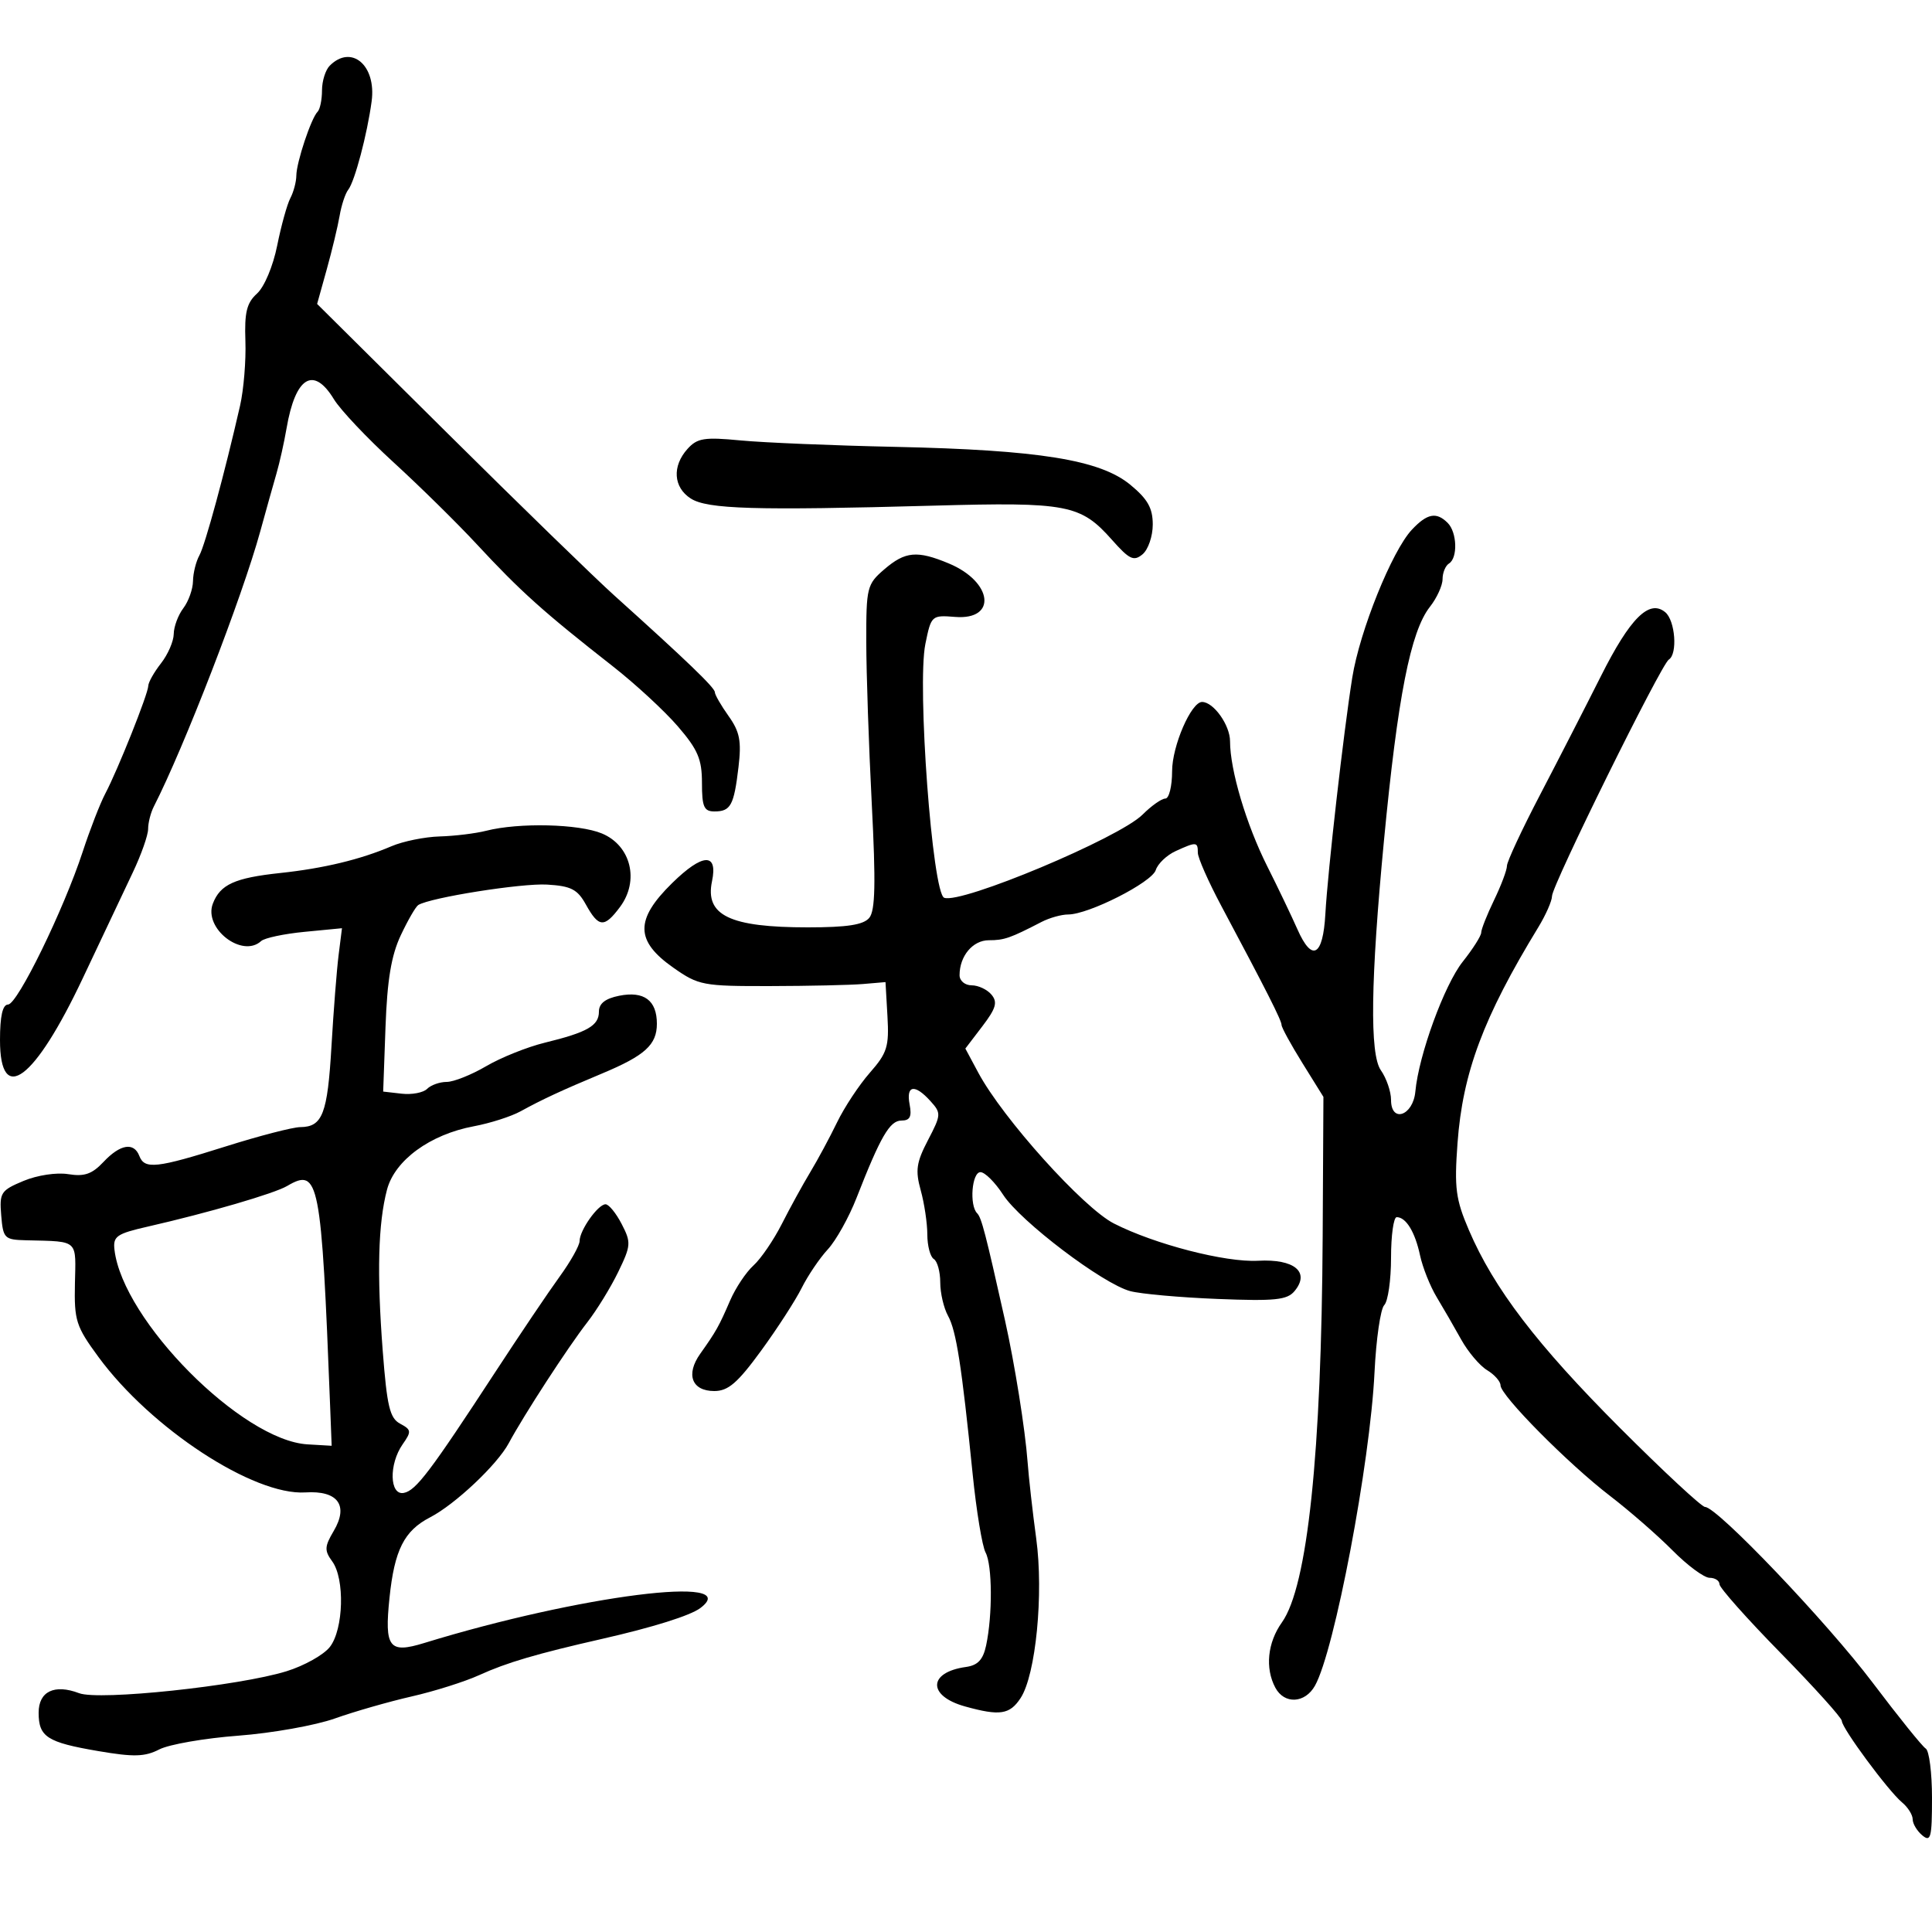 <svg xmlns="http://www.w3.org/2000/svg" width="300" height="300" viewBox="0 0 300 300" version="1.1">
  <defs/>
  <path d="M219.236,82.25 C221.614,79.718 223.047,79.447 224.8,81.2 C226.256,82.656 226.382,86.646 225,87.5 C224.45,87.84 224,88.931 224,89.924 C224,90.918 223.116,92.855 222.035,94.229 C219.03,98.049 217.033,108.207 214.903,130.5 C212.828,152.229 212.671,163.692 214.415,166.182 C215.287,167.427 216,169.503 216,170.796 C216,174.443 219.428,173.259 219.776,169.491 C220.298,163.828 224.278,152.925 227.136,149.328 C228.711,147.347 230,145.315 230,144.814 C230,144.313 230.9,142.041 232,139.764 C233.1,137.487 234,135.093 234,134.443 C234,133.793 236.321,128.815 239.158,123.381 C241.994,117.946 246.236,109.675 248.585,105 C253.126,95.96 256.097,93.006 258.578,95.065 C260.131,96.354 260.524,101.558 259.134,102.417 C257.944,103.153 241.001,137.462 240.996,139.146 C240.994,139.891 240.032,142.075 238.857,144 C230.337,157.967 227.122,166.563 226.322,177.509 C225.812,184.491 226.039,186.222 228.089,191.009 C231.971,200.07 238.662,208.829 251.573,221.75 C258.306,228.487 264.239,234 264.76,234 C266.633,234 283.682,251.875 290.793,261.294 C294.789,266.587 298.495,271.188 299.029,271.518 C299.563,271.848 300,275.297 300,279.181 C300,285.347 299.809,286.087 298.5,285 C297.675,284.315 297,283.19 297,282.5 C297,281.81 296.256,280.628 295.348,279.874 C293.209,278.099 286,268.345 286,267.227 C286,266.755 281.725,262.009 276.5,256.681 C271.275,251.353 267,246.545 267,245.997 C267,245.449 266.308,245 265.463,245 C264.617,245 262.03,243.087 259.713,240.749 C257.396,238.412 253.025,234.601 250,232.28 C243.521,227.311 233,216.688 233,215.116 C233,214.511 232.063,213.451 230.917,212.758 C229.771,212.066 227.96,209.925 226.891,208 C225.823,206.075 224.113,203.116 223.092,201.424 C222.071,199.733 220.906,196.808 220.502,194.924 C219.724,191.29 218.323,189 216.878,189 C216.395,189 216,191.835 216,195.3 C216,198.765 215.526,202.074 214.946,202.654 C214.366,203.234 213.686,207.933 213.434,213.096 C212.745,227.253 207.218,256.345 204.19,261.75 C202.643,264.511 199.432,264.676 198.035,262.066 C196.414,259.036 196.813,255.071 199.058,251.919 C203.03,246.34 205.203,225.729 205.384,191.912 L205.5,170.323 L202.25,165.095 C200.463,162.22 199,159.547 199,159.156 C199,158.451 196.673,153.854 189.643,140.667 C187.639,136.909 186,133.196 186,132.417 C186,130.703 185.782,130.687 182.566,132.152 C181.176,132.785 179.782,134.113 179.468,135.102 C178.86,137.018 169.035,142 165.866,142 C164.825,142 162.966,142.52 161.736,143.156 C156.849,145.683 155.936,146 153.549,146 C151.051,146 149,148.45 149,151.434 C149,152.299 149.84,153 150.878,153 C151.91,153 153.299,153.655 153.963,154.455 C154.936,155.627 154.658,156.582 152.535,159.365 L149.9,162.82 L151.909,166.568 C155.71,173.662 168.204,187.553 172.967,189.983 C179.288,193.208 190.289,196.051 195.36,195.769 C200.985,195.458 203.47,197.524 201.02,200.475 C199.869,201.863 198.01,202.054 189.078,201.701 C183.26,201.472 177.15,200.924 175.5,200.485 C171.229,199.348 158.436,189.645 155.759,185.512 C154.516,183.594 152.938,182.019 152.25,182.012 C150.91,181.999 150.494,187.161 151.734,188.401 C152.405,189.071 153.028,191.47 156.051,205 C157.565,211.779 159.188,221.947 159.563,227 C159.746,229.475 160.349,234.833 160.904,238.906 C162.072,247.493 160.842,260.066 158.48,263.671 C156.792,266.246 155.26,266.478 149.849,264.975 C144.001,263.351 144.088,259.665 149.994,258.846 C151.835,258.59 152.654,257.716 153.125,255.5 C154.134,250.756 154.09,243.036 153.042,241.079 C152.515,240.095 151.612,234.612 151.034,228.895 C149.331,212.053 148.487,206.631 147.207,204.316 C146.543,203.114 146,200.778 146,199.125 C146,197.471 145.55,195.84 145,195.5 C144.45,195.16 143.997,193.446 143.994,191.691 C143.991,189.936 143.53,186.848 142.969,184.829 C142.112,181.741 142.29,180.504 144.096,177.041 C146.156,173.088 146.171,172.846 144.466,170.962 C142.033,168.274 140.671,168.501 141.245,171.5 C141.607,173.395 141.3,174 139.975,174 C138.165,174 136.734,176.462 133.006,186 C131.823,189.025 129.815,192.625 128.542,194 C127.27,195.375 125.443,198.075 124.482,200 C123.522,201.925 120.684,206.313 118.175,209.75 C114.528,214.747 113.073,216 110.914,216 C107.42,216 106.449,213.431 108.727,210.219 C111.209,206.72 111.632,205.967 113.37,201.947 C114.215,199.993 115.848,197.542 117,196.5 C118.151,195.459 120.132,192.557 121.403,190.053 C122.673,187.549 124.663,183.925 125.824,182 C126.985,180.075 128.858,176.593 129.987,174.263 C131.115,171.933 133.404,168.471 135.073,166.569 C137.765,163.504 138.074,162.511 137.804,157.806 L137.5,152.5 L134,152.798 C132.075,152.961 125.586,153.105 119.581,153.118 C109.167,153.14 108.473,153.009 104.581,150.281 C98.628,146.11 98.574,142.813 104.363,137.133 C109.112,132.473 111.5,132.362 110.56,136.845 C109.449,142.142 113.314,144 125.443,144 C131.549,144 134.08,143.609 134.979,142.525 C135.912,141.401 136.004,137.175 135.366,124.775 C134.906,115.824 134.522,104.523 134.514,99.663 C134.501,91.212 134.623,90.721 137.306,88.413 C140.567,85.608 142.415,85.44 147.342,87.498 C154.16,90.347 154.862,96.315 148.317,95.795 C144.657,95.504 144.594,95.561 143.69,100 C142.382,106.428 144.776,138.7 146.614,139.405 C149.241,140.414 173.784,130.126 177.416,126.493 C178.787,125.122 180.38,124 180.955,124 C181.53,124 182.002,122.088 182.004,119.75 C182.007,115.833 184.965,109 186.657,109 C188.44,109 191,112.6 191,115.106 C191,119.568 193.52,128.034 196.776,134.513 C198.43,137.806 200.541,142.214 201.467,144.308 C203.736,149.445 205.435,148.509 205.802,141.921 C206.173,135.249 208.623,113.72 209.979,105.218 C211.134,97.976 216.146,85.54 219.236,82.25 Z M75.5,129 C80.581,127.707 89.889,127.927 93.473,129.424 C97.982,131.308 99.318,136.758 96.27,140.84 C93.829,144.11 92.965,144.045 90.967,140.441 C89.664,138.09 88.665,137.578 84.952,137.358 C80.997,137.124 66.826,139.371 64.952,140.53 C64.556,140.774 63.33,142.895 62.227,145.241 C60.754,148.375 60.125,152.163 59.86,159.504 L59.5,169.5 L62.372,169.828 C63.951,170.009 65.729,169.671 66.322,169.078 C66.915,168.485 68.283,168 69.362,168 C70.441,168 73.2,166.901 75.493,165.557 C77.786,164.213 81.875,162.574 84.581,161.913 C91.211,160.294 93,159.269 93,157.09 C93,155.827 93.986,155.053 96.143,154.621 C100.002,153.85 102,155.332 102,158.967 C102,162.229 100.152,163.907 93.5,166.688 C87.202,169.32 84.202,170.712 80.833,172.564 C79.367,173.37 76.101,174.415 73.575,174.887 C66.781,176.156 61.298,180.162 60.093,184.736 C58.714,189.97 58.509,197.74 59.431,209.773 C60.092,218.386 60.528,220.212 62.133,221.071 C63.884,222.008 63.917,222.28 62.523,224.27 C60.364,227.353 60.482,232.246 62.705,231.818 C64.587,231.456 66.793,228.541 76.943,213 C80.715,207.225 85.196,200.579 86.901,198.231 C88.605,195.884 90,193.396 90,192.704 C90,191.047 92.86,187 94.031,187 C94.536,187 95.662,188.379 96.533,190.063 C98.018,192.935 97.984,193.401 96.001,197.499 C94.837,199.903 92.673,203.428 91.192,205.331 C88.202,209.174 81.322,219.764 78.997,224.101 C77.21,227.436 70.665,233.605 66.785,235.611 C62.751,237.697 61.25,240.677 60.479,248.127 C59.68,255.848 60.414,256.803 65.857,255.13 C89.981,247.714 115.703,244.456 108.75,249.697 C107.202,250.865 101.38,252.692 93.5,254.483 C83.344,256.792 78.665,258.17 74.439,260.099 C72.205,261.118 67.48,262.612 63.939,263.42 C60.398,264.228 55.025,265.768 52,266.844 C48.975,267.919 42.225,269.121 37,269.516 C31.775,269.91 26.26,270.868 24.745,271.644 C22.483,272.804 20.781,272.85 15.245,271.905 C7.306,270.55 6,269.708 6,265.945 C6,262.643 8.452,261.461 12.282,262.917 C15.394,264.1 37.088,261.804 44.5,259.507 C47.25,258.655 50.277,256.955 51.228,255.729 C53.352,252.988 53.564,245.154 51.586,242.449 C50.357,240.768 50.387,240.153 51.816,237.734 C54.172,233.747 52.466,231.421 47.422,231.742 C39.39,232.253 23.435,221.81 15.284,210.706 C11.795,205.952 11.511,205.062 11.636,199.275 C11.707,196.003 11.854,194.376 11.112,193.549 C10.286,192.629 8.359,192.697 4,192.588 C0.691,192.505 0.483,192.294 0.188,188.725 C-0.103,185.198 0.124,184.846 3.641,183.377 C5.779,182.483 8.786,182.028 10.602,182.323 C13.104,182.729 14.295,182.315 16.074,180.421 C18.666,177.663 20.798,177.31 21.638,179.5 C22.449,181.611 24.316,181.405 35.049,178.018 C40.247,176.377 45.457,175.027 46.628,175.018 C50.081,174.989 50.858,172.974 51.47,162.464 C51.789,156.984 52.287,150.618 52.576,148.317 L53.102,144.134 L47.301,144.694 C44.111,145.002 41.072,145.647 40.55,146.127 C37.608,148.831 31.579,144.16 33.051,140.315 C34.19,137.341 36.445,136.315 43.5,135.562 C50.261,134.84 55.944,133.473 60.784,131.404 C62.59,130.632 65.965,129.947 68.284,129.882 C70.603,129.817 73.85,129.42 75.5,129 Z M51.2,10.2 C54.566,6.834 58.458,10.142 57.708,15.731 C57.023,20.845 55.078,28.19 54.073,29.461 C53.621,30.032 53.02,31.85 52.737,33.5 C52.454,35.15 51.552,38.906 50.732,41.848 L49.242,47.195 L69.555,67.348 C80.726,78.431 92.368,89.75 95.425,92.5 C106.613,102.566 111,106.785 111,107.48 C111,107.871 111.958,109.537 113.129,111.181 C114.872,113.628 115.152,115.068 114.673,119.11 C113.968,125.064 113.461,126 110.941,126 C109.312,126 109,125.288 109,121.568 C109,117.89 108.364,116.398 105.257,112.79 C103.199,110.4 98.659,106.207 95.168,103.472 C84.346,94.995 80.844,91.852 74,84.475 C70.975,81.214 65.164,75.497 61.087,71.77 C57.01,68.043 52.854,63.645 51.852,61.997 C48.678,56.778 45.87,58.503 44.494,66.518 C44.118,68.708 43.418,71.85 42.938,73.5 C42.458,75.15 41.323,79.2 40.416,82.5 C37.612,92.702 28.574,116.07 23.888,125.236 C23.399,126.191 23,127.76 23,128.722 C23,129.684 21.927,132.728 20.616,135.486 C19.305,138.244 15.818,145.618 12.866,151.874 C5.372,167.757 0,171.776 0,161.5 C0,157.775 0.403,155.995 1.25,155.984 C2.713,155.966 9.888,141.276 12.847,132.241 C13.975,128.799 15.548,124.749 16.344,123.241 C18.29,119.552 23.001,107.749 23.025,106.5 C23.036,105.95 23.924,104.375 25,103 C26.076,101.625 26.966,99.574 26.978,98.441 C26.99,97.309 27.661,95.509 28.468,94.441 C29.276,93.374 29.951,91.481 29.968,90.236 C29.986,88.991 30.433,87.191 30.962,86.236 C31.857,84.621 34.886,73.473 37.276,63 C37.84,60.525 38.214,56.001 38.105,52.947 C37.947,48.503 38.308,47.032 39.908,45.584 C41.044,44.555 42.396,41.342 43.04,38.137 C43.663,35.037 44.584,31.719 45.086,30.764 C45.589,29.809 46.007,28.234 46.015,27.264 C46.033,25.207 48.315,18.352 49.315,17.352 C49.692,16.975 50,15.482 50,14.033 C50,12.585 50.54,10.86 51.2,10.2 Z M44.585,184.159 C42.578,185.338 32.358,188.318 23,190.454 C18.095,191.573 17.53,191.964 17.777,194.074 C19.062,205.044 37.566,223.685 47.763,224.281 L51.5,224.5 L51.268,218.5 C49.899,183.142 49.532,181.253 44.585,184.159 Z M106.75,69.713 C108.27,68.023 109.355,67.849 115,68.39 C118.575,68.732 129.375,69.181 139,69.388 C161.331,69.87 170.813,71.397 175.511,75.27 C178.212,77.496 179,78.892 179,81.45 C179,83.268 178.286,85.348 177.413,86.072 C176.051,87.203 175.378,86.884 172.663,83.822 C167.796,78.334 165.756,77.943 145,78.516 C117.214,79.283 109.832,79.065 107.25,77.403 C104.557,75.669 104.344,72.387 106.75,69.713 Z"/>
</svg>

